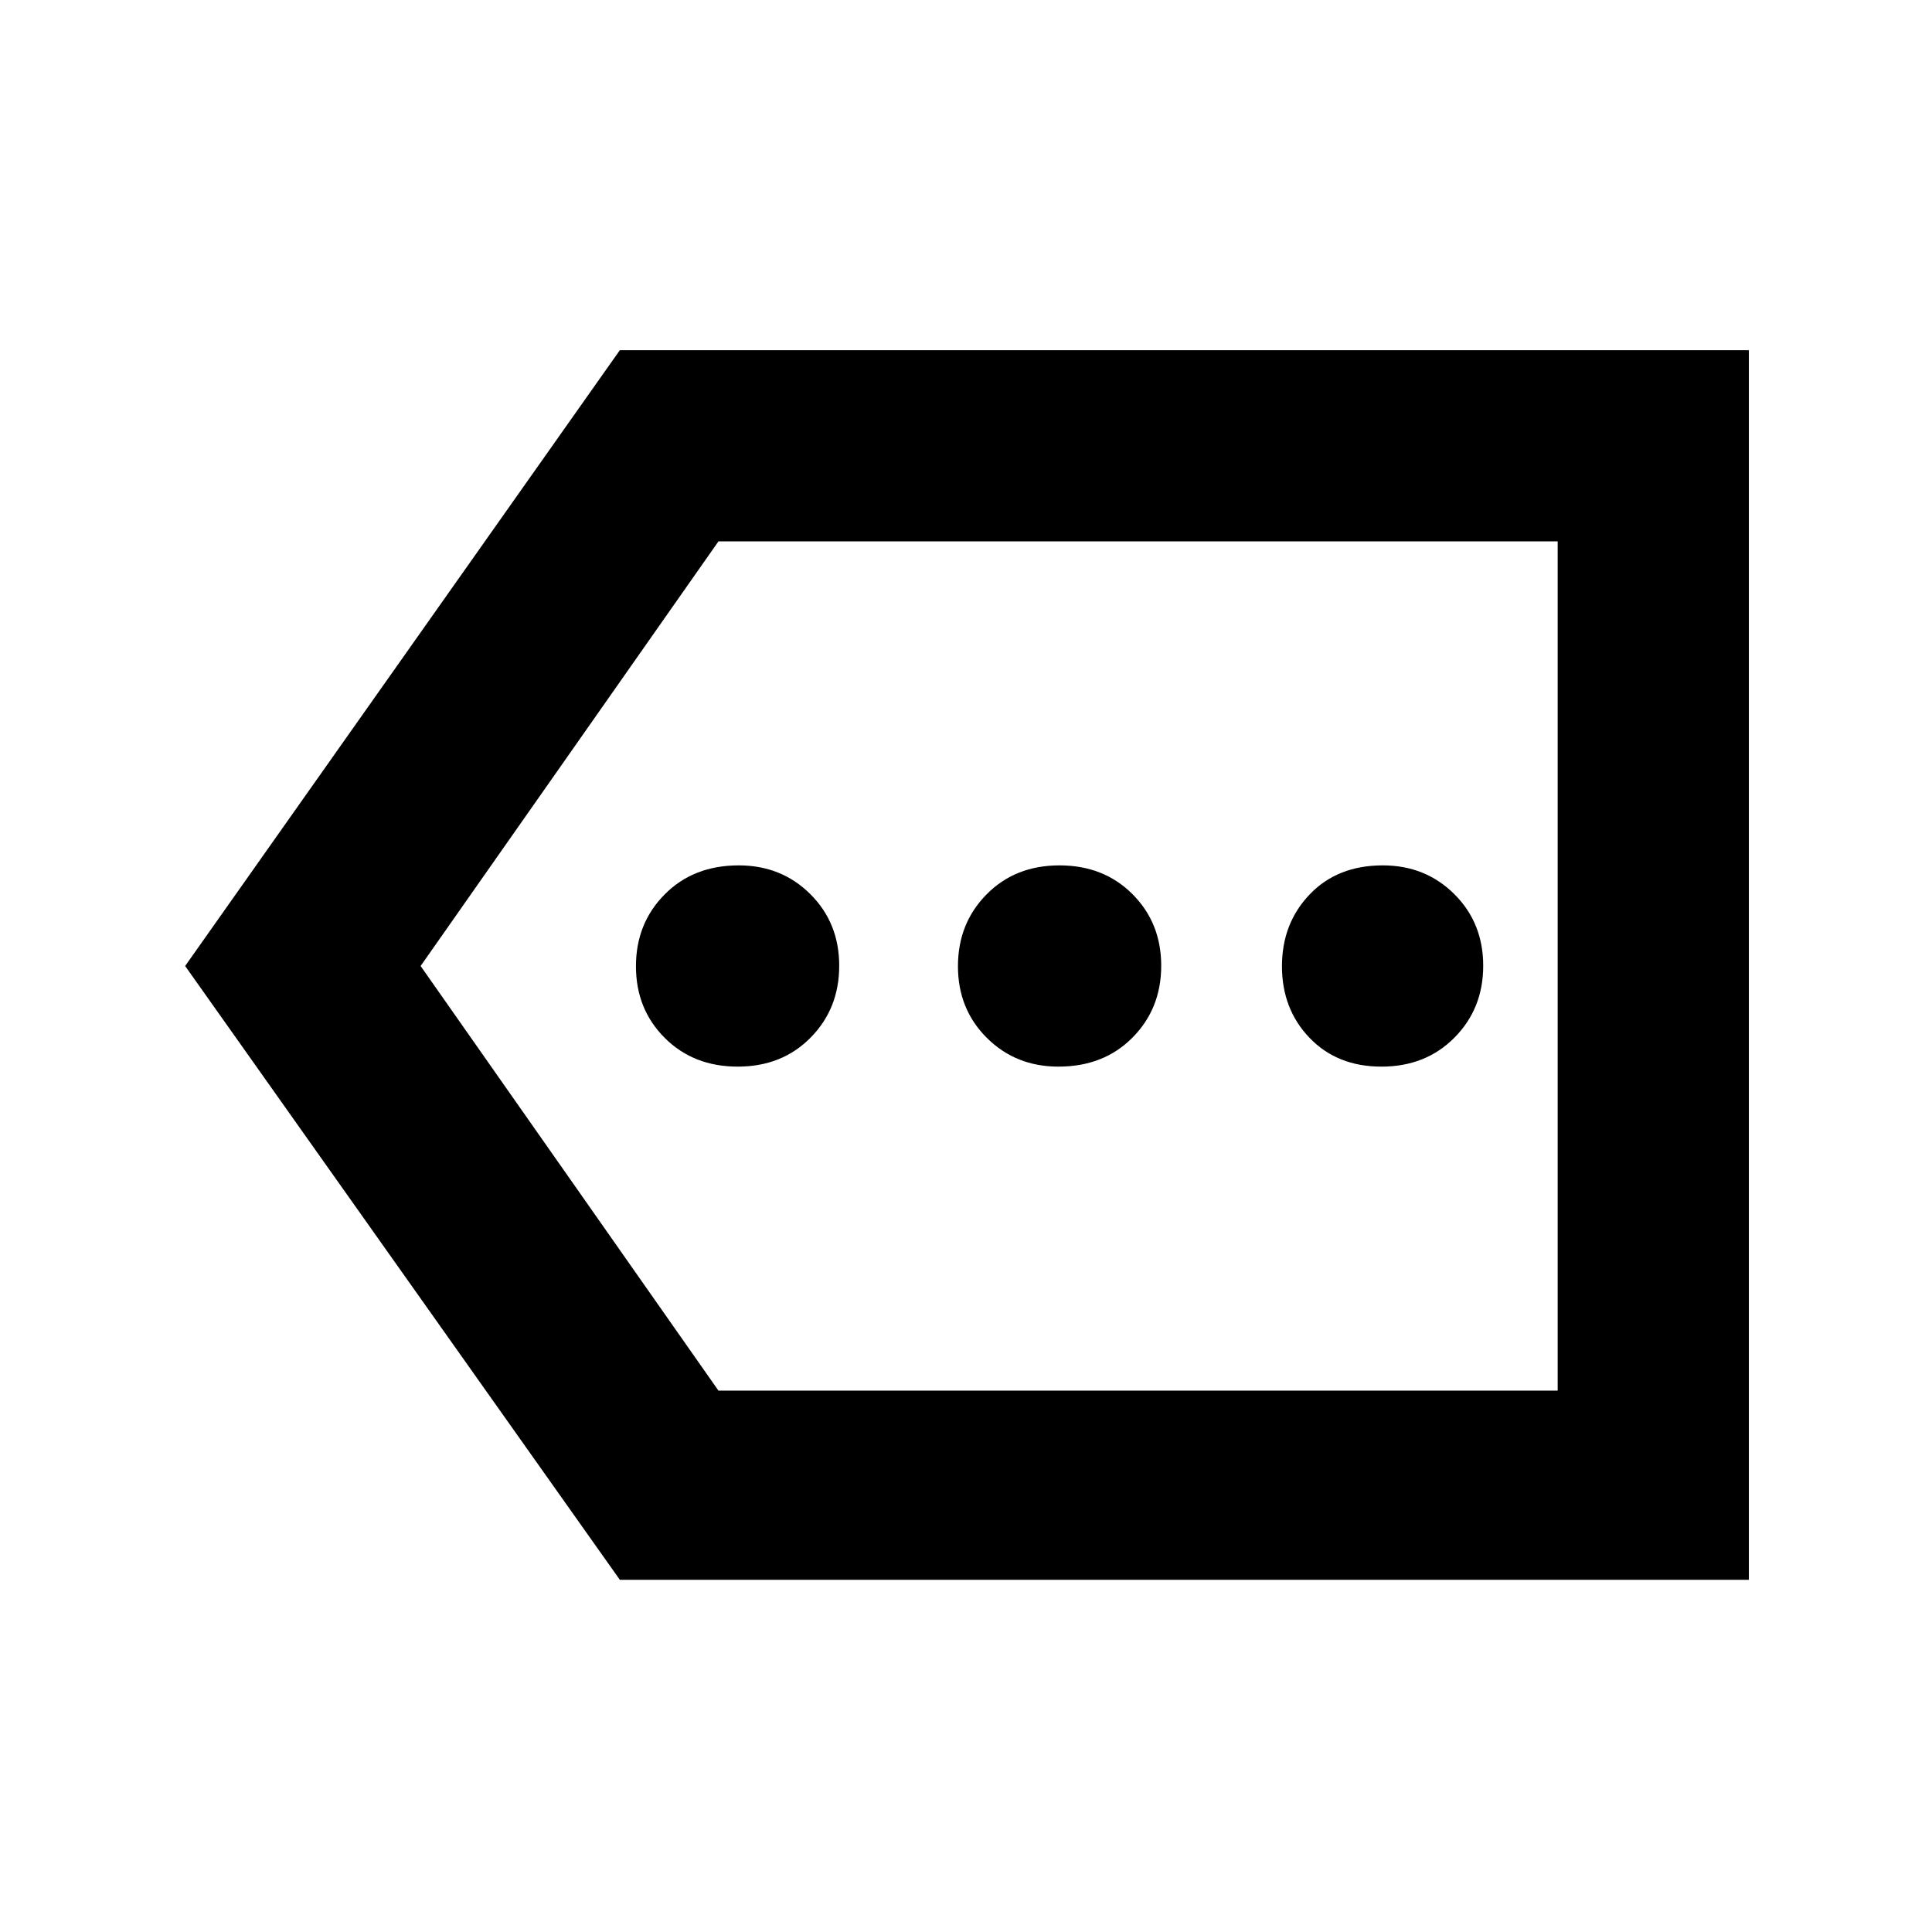 <svg xmlns="http://www.w3.org/2000/svg" width="48" height="48" viewBox="0 -960 960 960"><path d="M366.57-430q21.995 0 36.213-14.41Q417-458.821 417-480.123t-14.355-35.59Q388.29-530 367.07-530q-22.495 0-36.782 14.41Q316-501.179 316-479.877t14.288 35.589Q344.575-430 366.57-430Zm159.36 0q22.495 0 36.783-14.41Q577-458.821 577-480.123t-14.287-35.59Q548.425-530 526.43-530t-36.213 14.41Q476-501.179 476-479.877t14.355 35.589Q504.71-430 525.93-430Zm160.5 0q21.995 0 36.283-14.41Q737-458.821 737-480.123t-14.355-35.59Q708.29-530 687.07-530q-22.495 0-36.283 14.41Q637-501.179 637-479.877t13.717 35.589Q664.435-430 686.43-430ZM308-175 92-480l216-306h561v611H308Zm49-94h417v-422H357L209-480l148 211Zm417 0v-422 422Z"/></svg>